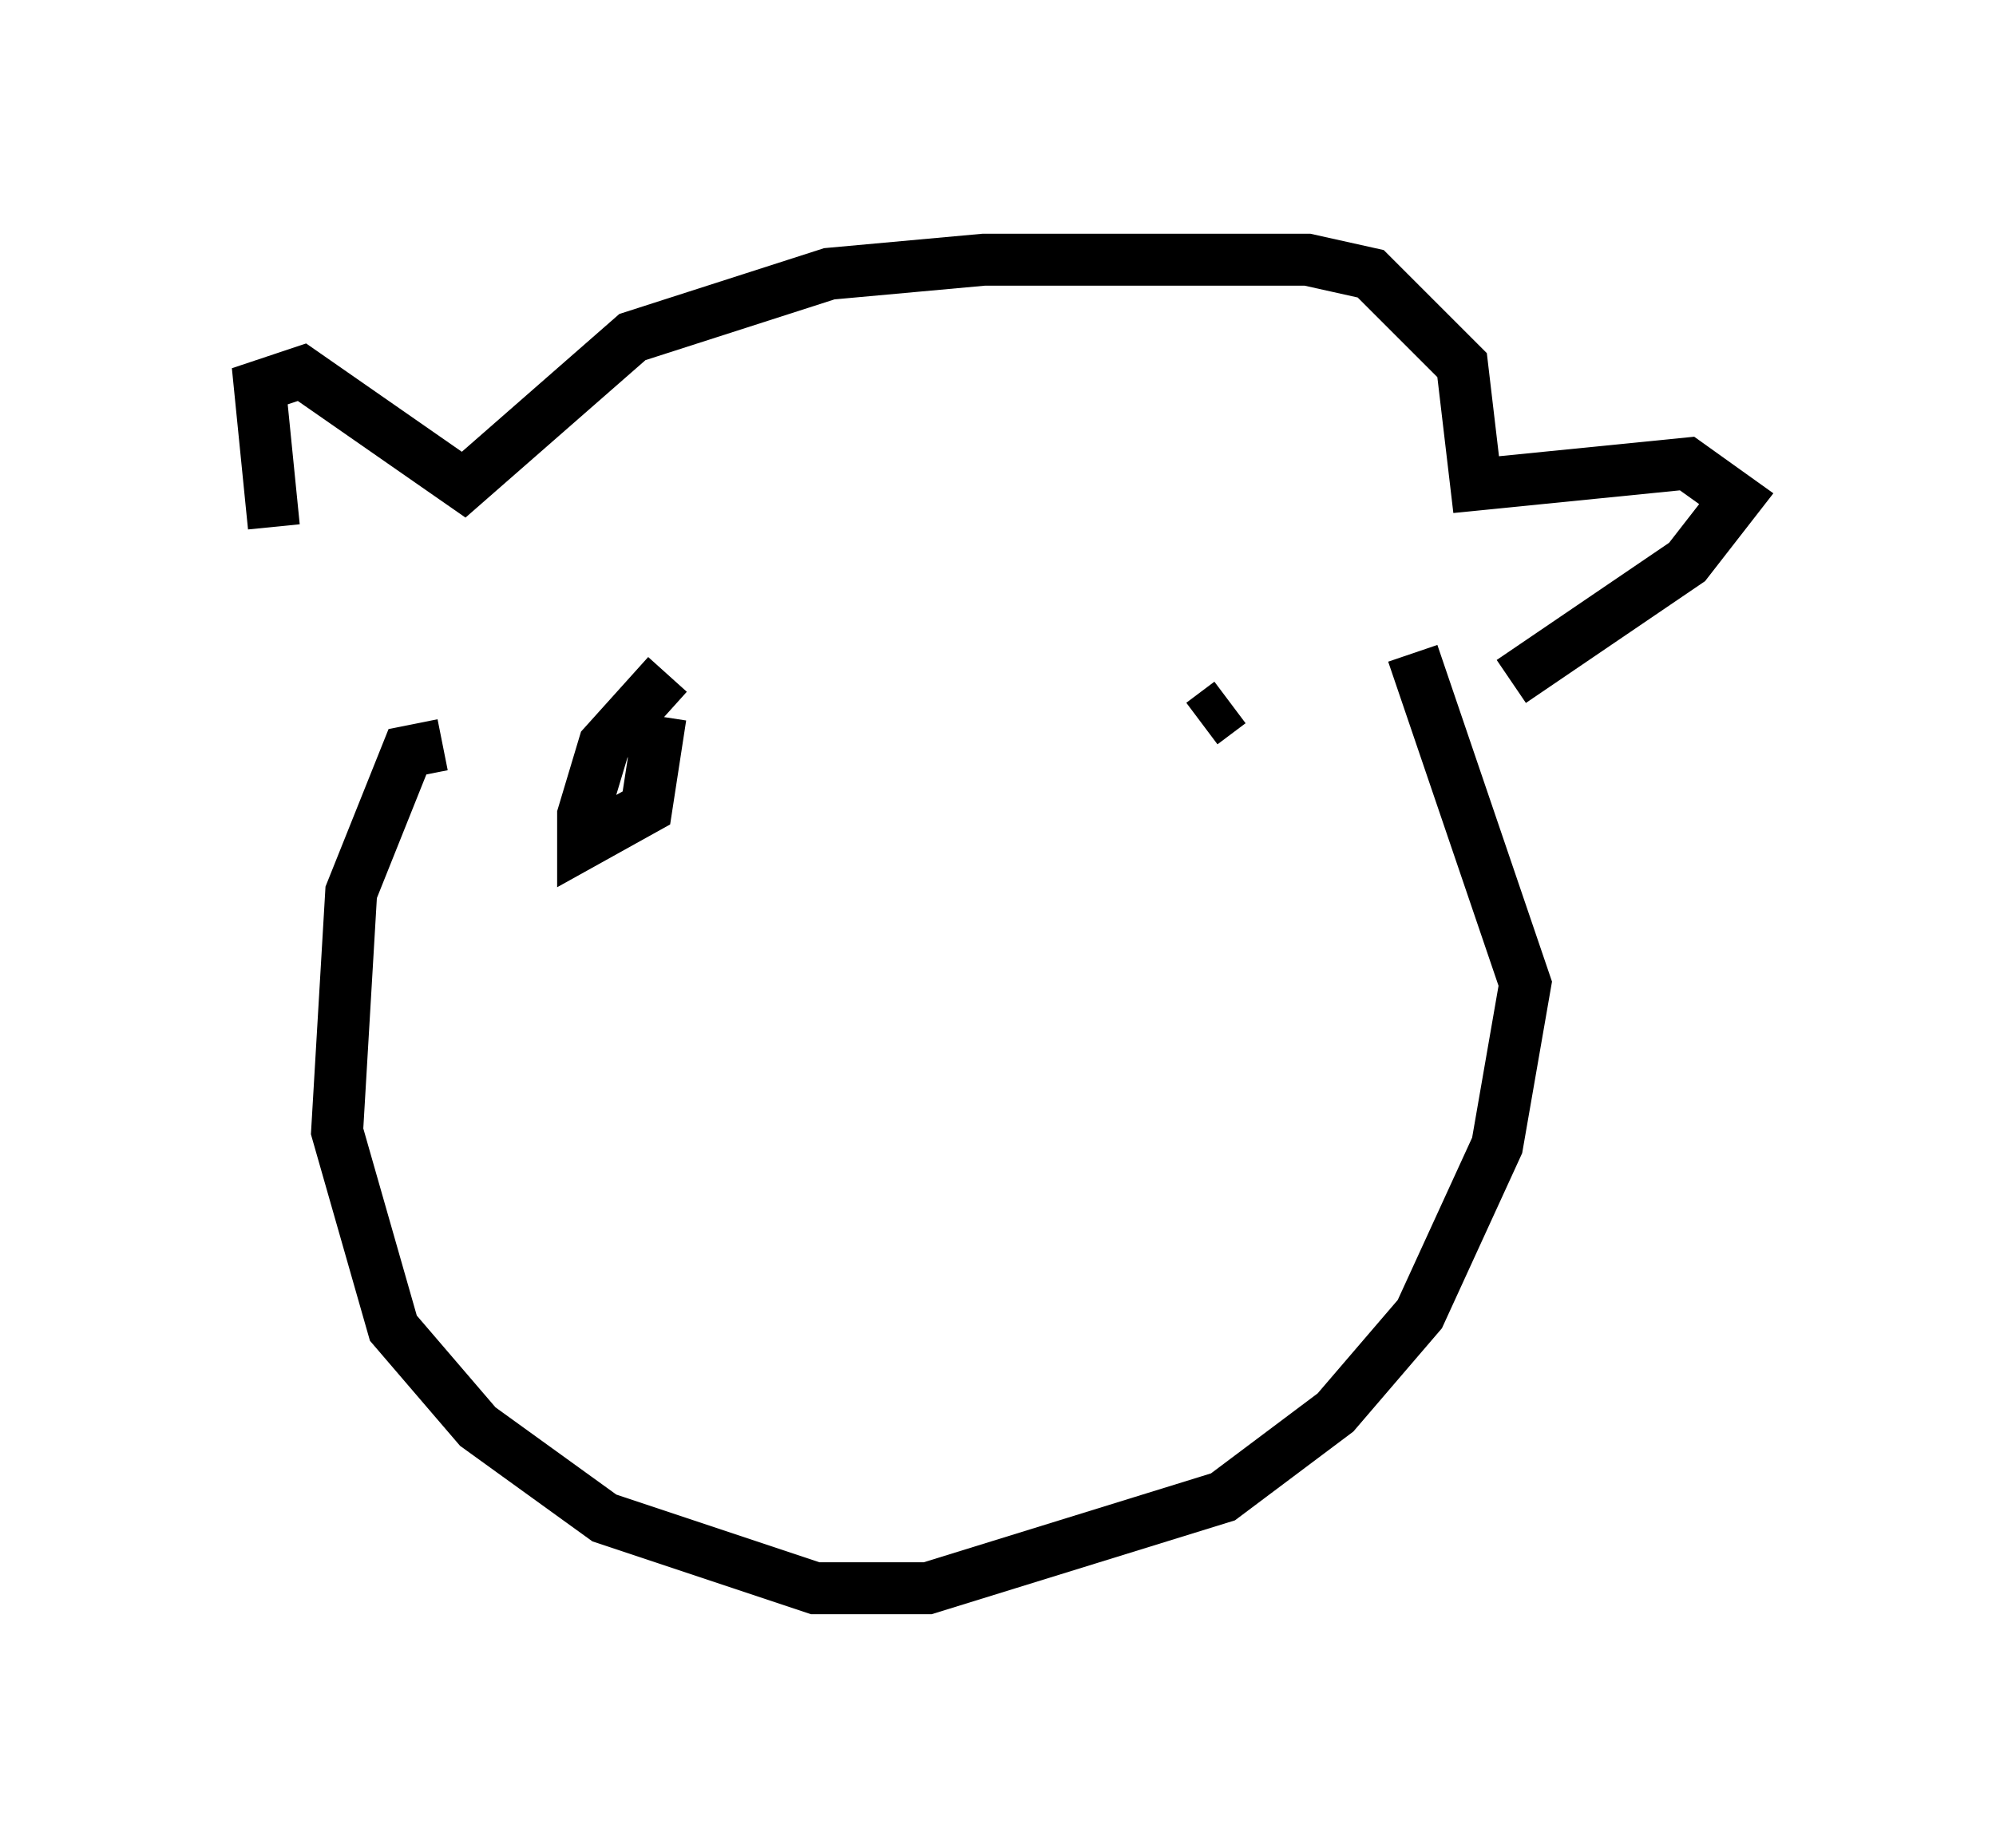 <?xml version="1.0" encoding="utf-8" ?>
<svg baseProfile="full" height="35.575" version="1.1" width="38.416" xmlns="http://www.w3.org/2000/svg" xmlns:ev="http://www.w3.org/2001/xml-events" xmlns:xlink="http://www.w3.org/1999/xlink"><defs /><rect fill="white" height="35.575" width="38.416" x="0" y="0" /><path d="M7.571, 13.254 m-2.3, -3.112 l-0.271, -2.706 0.812, -0.271 l3.112, 2.165 3.248, -2.842 l3.789, -1.218 2.977, -0.271 l6.225, 0.0 1.218, 0.271 l1.759, 1.759 0.271, 2.3 l4.059, -0.406 0.947, 0.677 l-0.947, 1.218 -3.383, 2.3 m-20.568, 1.218 l-0.677, 0.135 -1.083, 2.706 l-0.271, 4.601 1.083, 3.789 l1.624, 1.894 2.436, 1.759 l4.059, 1.353 2.165, 0.0 l5.683, -1.759 2.165, -1.624 l1.624, -1.894 1.488, -3.248 l0.541, -3.112 -2.165, -6.36 m-14.344, 0.406 l-1.218, 1.353 -0.406, 1.353 l0.0, 0.541 1.218, -0.677 l0.271, -1.759 m10.961, -0.271 l-0.541, 0.406 " fill="none" stroke="black" stroke-width="1" /></svg>